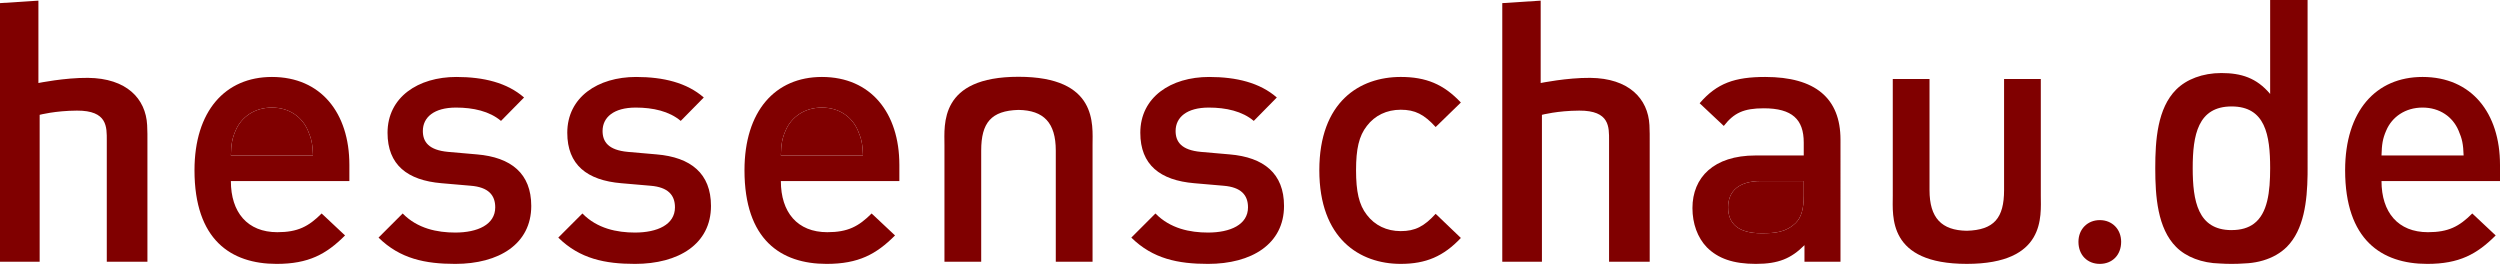 <?xml version="1.0" encoding="utf-8"?>
<!-- Generator: Adobe Illustrator 17.0.1, SVG Export Plug-In . SVG Version: 6.00 Build 0)  -->
<!DOCTYPE svg PUBLIC "-//W3C//DTD SVG 1.1//EN" "http://www.w3.org/Graphics/SVG/1.1/DTD/svg11.dtd">
<svg version="1.1" id="Ebene_1" xmlns="http://www.w3.org/2000/svg" xmlns:xlink="http://www.w3.org/1999/xlink" x="0px" y="0px"
	 width="680.315px" height="71.802px" viewBox="0 0 680.315 71.802" enable-background="new 0 0 680.315 71.802"
	 xml:space="preserve">
<g>
	<path fill="#800000018000000180000001" d="M470.264,56.422c0,4.509,2.843,7.059,9.116,7.059c3.821,0,6.664-0.296,9.311-2.843
		c1.47-1.47,2.157-3.822,2.157-7.352v-4.018h-11.664C473.302,49.268,470.264,51.913,470.264,56.422z"/>
	<path fill="#800000018000000180000001" d="M223.665,29.273c-4.704,0-8.33,2.549-9.899,6.272c-0.98,2.255-1.176,3.726-1.274,6.764
		h22.347c-0.099-3.038-0.391-4.509-1.373-6.764C231.898,31.822,228.369,29.273,223.665,29.273z"/>
	<path fill="#800000018000000180000001" d="M74,29.273c-4.706,0-8.331,2.549-9.899,6.272c-0.979,2.255-1.177,3.726-1.275,6.764
		h22.347c-0.098-3.038-0.392-4.509-1.371-6.764C82.233,31.822,78.705,29.273,74,29.273z"/>
	<path fill="#800000018000000180000001" d="M178.678,42.014l-7.841-0.684c-5.293-0.491-6.863-2.745-6.863-5.685
		c0-3.725,3.038-6.371,9.018-6.371c4.705,0,9.116,0.98,12.253,3.627l6.272-6.37c-4.607-4.019-10.977-5.588-18.426-5.588
		c-10.391,0-18.721,5.488-18.721,15.193c0,8.723,5.39,12.939,14.701,13.722l7.939,0.686c4.803,0.39,6.664,2.548,6.664,5.879
		c0,4.705-4.801,6.861-10.88,6.861c-4.9,0-10.29-1.077-14.309-5.192l-6.565,6.565c5.879,5.783,12.74,7.153,20.874,7.153
		c11.861,0,20.681-5.39,20.681-15.778C193.477,47.21,187.988,42.798,178.678,42.014z"/>
	<path fill="#800000018000000180000001" d="M129.769,42.014l-7.841-0.684c-5.293-0.491-6.861-2.745-6.861-5.685
		c0-3.725,3.038-6.371,9.017-6.371c4.705,0,9.114,0.98,12.25,3.627l6.274-6.37c-4.606-4.019-10.976-5.588-18.428-5.588
		c-10.387,0-18.721,5.488-18.721,15.193c0,8.723,5.393,12.939,14.705,13.722l7.937,0.686c4.803,0.39,6.664,2.548,6.664,5.879
		c0,4.705-4.802,6.861-10.878,6.861c-4.901,0-10.292-1.077-14.311-5.192l-6.567,6.565c5.882,5.783,12.741,7.153,20.878,7.153
		c11.859,0,20.68-5.39,20.68-15.778C144.568,47.21,139.081,42.798,129.769,42.014z"/>
	<path fill="#800000018000000180000001" d="M74,20.942c-12.741,0-21.074,9.311-21.074,25.386c0,18.918,9.899,25.482,22.349,25.482
		c8.722,0,13.525-2.644,18.622-7.739l-6.371-5.979c-3.529,3.527-6.469,5.094-12.055,5.094c-8.137,0-12.645-5.39-12.645-13.917
		h32.247v-4.411C95.073,30.742,87.331,20.942,74,20.942z M62.826,42.309c0.099-3.038,0.296-4.509,1.275-6.764
		c1.568-3.723,5.193-6.272,9.899-6.272c4.705,0,8.233,2.549,9.802,6.272c0.979,2.255,1.273,3.726,1.371,6.764H62.826z"/>
	<path fill="#800000018000000180000001" d="M381.171,29.862c3.921,0,6.371,1.273,9.508,4.705l6.861-6.667
		c-4.704-4.999-9.509-6.959-16.369-6.959c-11.172,0-22.15,6.763-22.15,25.386c0,18.622,10.978,25.482,22.15,25.482
		c6.86,0,11.665-2.056,16.369-7.056l-6.861-6.565c-3.137,3.429-5.587,4.705-9.508,4.705c-3.821,0-7.057-1.569-9.214-4.412
		c-2.157-2.746-2.94-6.373-2.94-12.154c0-5.781,0.784-9.312,2.94-12.055C374.114,31.43,377.349,29.862,381.171,29.862z"/>
	<path fill="#800000018000000180000001" d="M223.665,20.942c-12.742,0-21.072,9.311-21.072,25.386
		c0,18.918,9.899,25.482,22.346,25.482c8.723,0,13.525-2.644,18.623-7.739l-6.37-5.979c-3.529,3.527-6.468,5.094-12.057,5.094
		c-8.133,0-12.642-5.39-12.642-13.917h32.247v-4.411C244.738,30.742,236.995,20.942,223.665,20.942z M212.492,42.309
		c0.098-3.038,0.293-4.509,1.274-6.764c1.569-3.723,5.196-6.272,9.899-6.272c4.704,0,8.233,2.549,9.801,6.272
		c0.981,2.255,1.274,3.726,1.373,6.764H212.492z"/>
	<path fill="#800000018000000180000001" d="M480.36,20.942c-8.234,0-13.134,1.667-17.84,7.155l6.568,6.175
		c2.745-3.529,5.391-4.802,10.879-4.802c7.742,0,10.88,3.039,10.88,9.31v3.529h-13.135c-11.369,0-17.152,5.98-17.152,14.308
		c0,4.216,1.374,8.038,3.921,10.683c3.039,3.039,7.156,4.509,13.33,4.509c6.175,0,9.607-1.47,13.233-5.094v4.509h9.802V37.996
		C500.845,26.724,493.984,20.942,480.36,20.942z M490.848,53.286c0,3.529-0.686,5.882-2.157,7.352
		c-2.646,2.547-5.489,2.843-9.311,2.843c-6.273,0-9.116-2.55-9.116-7.059s3.038-7.154,8.919-7.154h11.664V53.286z"/>
	<path fill="#800000018000000180000001" d="M334.614,42.014l-7.84-0.684c-5.294-0.491-6.862-2.745-6.862-5.685
		c0-3.725,3.039-6.371,9.017-6.371c4.705,0,9.116,0.98,12.252,3.627l6.273-6.37c-4.606-4.019-10.977-5.588-18.425-5.588
		c-10.391,0-18.723,5.488-18.723,15.193c0,8.723,5.392,12.939,14.703,13.722l7.938,0.686c4.802,0.39,6.665,2.548,6.665,5.879
		c0,4.705-4.802,6.861-10.88,6.861c-4.901,0-10.29-1.077-14.309-5.192l-6.566,6.565c5.88,5.783,12.741,7.153,20.875,7.153
		c11.86,0,20.682-5.39,20.682-15.778C349.416,47.21,343.925,42.798,334.614,42.014z"/>
	<path fill="#800000018000000180000001" d="M10.453,0.175l-0.001,22.416c0,0,7.175-1.467,13.485-1.404
		c10.483,0.103,15.733,5.636,16.105,12.856c0.093,1.835,0.075,2.848,0.075,4.821v32.36H29.059V38.243
		c0-3.651,0.235-8.181-8.117-8.142c-5.949,0.028-10.152,1.147-10.152,1.147v39.976H0V0.849L10.453,0.175z"/>
	<path fill="#800000018000000180000001" d="M419.262,0.175l-0.003,22.416c0,0,7.179-1.467,13.488-1.404
		c10.482,0.103,15.733,5.636,16.107,12.856c0.093,1.835,0.072,2.848,0.072,4.821v32.36h-11.058V38.243
		c0-3.651,0.235-8.181-8.117-8.142c-5.95,0.028-10.152,1.147-10.152,1.147v39.976h-10.79V0.849L419.262,0.175z"/>
	<path fill="#800000018000000180000001" d="M670.414,42.307h-22.346c0.096-3.036,0.294-4.509,1.274-6.762
		c1.567-3.726,5.193-6.273,9.899-6.273c4.704,0,8.233,2.547,9.801,6.273C670.023,37.798,670.318,39.272,670.414,42.307
		 M680.315,49.266v-4.409c0-14.115-7.744-23.916-21.073-23.916c-12.742,0-21.073,9.312-21.073,25.387
		c0,18.915,9.9,25.482,22.348,25.482c8.724,0,13.526-2.647,18.622-7.742l-6.371-5.979c-3.527,3.529-6.467,5.097-12.056,5.097
		c-8.136,0-12.643-5.39-12.643-13.919H680.315z"/>
	<path fill="#800000018000000180000001" d="M571.411,71.809c3.348,0,5.809-2.362,5.809-6.006c0-3.445-2.462-5.906-5.809-5.906
		c-3.348,0-5.811,2.461-5.811,5.906C565.6,69.447,568.063,71.809,571.411,71.809"/>
	<path fill="#800000018000000180000001" d="M627.957,45.686L627.954,0h-10.187v25.569c-3.696-4.393-7.892-5.692-13.284-5.692
		c-5.095,0-9.488,1.697-12.285,4.494c-5.095,5.095-5.695,13.685-5.695,21.376c0,7.69,0.6,16.378,5.695,21.472
		c2.701,2.702,6.987,4.372,11.864,4.485c1.02,0.069,2.099,0.105,3.245,0.105c1.234,0,2.388-0.044,3.477-0.124
		c1.398-0.049,2.736-0.228,3.998-0.523c0.377-0.078,0.733-0.173,1.067-0.282c2.575-0.763,4.782-2.025,6.429-3.674
		c4.697-4.694,5.566-12.453,5.672-19.664C627.949,47.542,627.958,45.697,627.957,45.686z M607.28,28.967
		c9.189,0,10.487,7.788,10.487,16.78c0,6.458-0.67,12.348-4.456,15.152c-1.481,1.092-3.437,1.713-6.014,1.713
		c-0.036,0-0.063-0.005-0.098-0.005v0.014c-9.116-0.048-10.507-7.915-10.507-16.875C596.692,36.756,598.089,28.967,607.28,28.967z"
		/>
	<g>
		<path fill="#800000018000000180000001" d="M555.357,21.5v31.712c0,5.577,1.483,18.594-20.142,18.594
			c-21.628,0-20.142-13.017-20.142-18.594V21.5h10v30.239c0,7.569,3.274,10.957,10.142,11.058
			c7.438-0.206,10.146-3.489,10.146-11.058V21.5H555.357z"/>
	</g>
	<g>
		<path fill="#800000018000000180000001" d="M257.01,71.224V39.498c0-5.58-1.483-18.602,20.151-18.602
			c21.638,0,20.15,13.022,20.15,18.602v31.726h-10.004V40.972c0-7.572-3.277-10.962-10.146-11.062
			c-7.442,0.206-10.15,3.49-10.15,11.062v30.253H257.01z"/>
	</g>
</g>
</svg>
